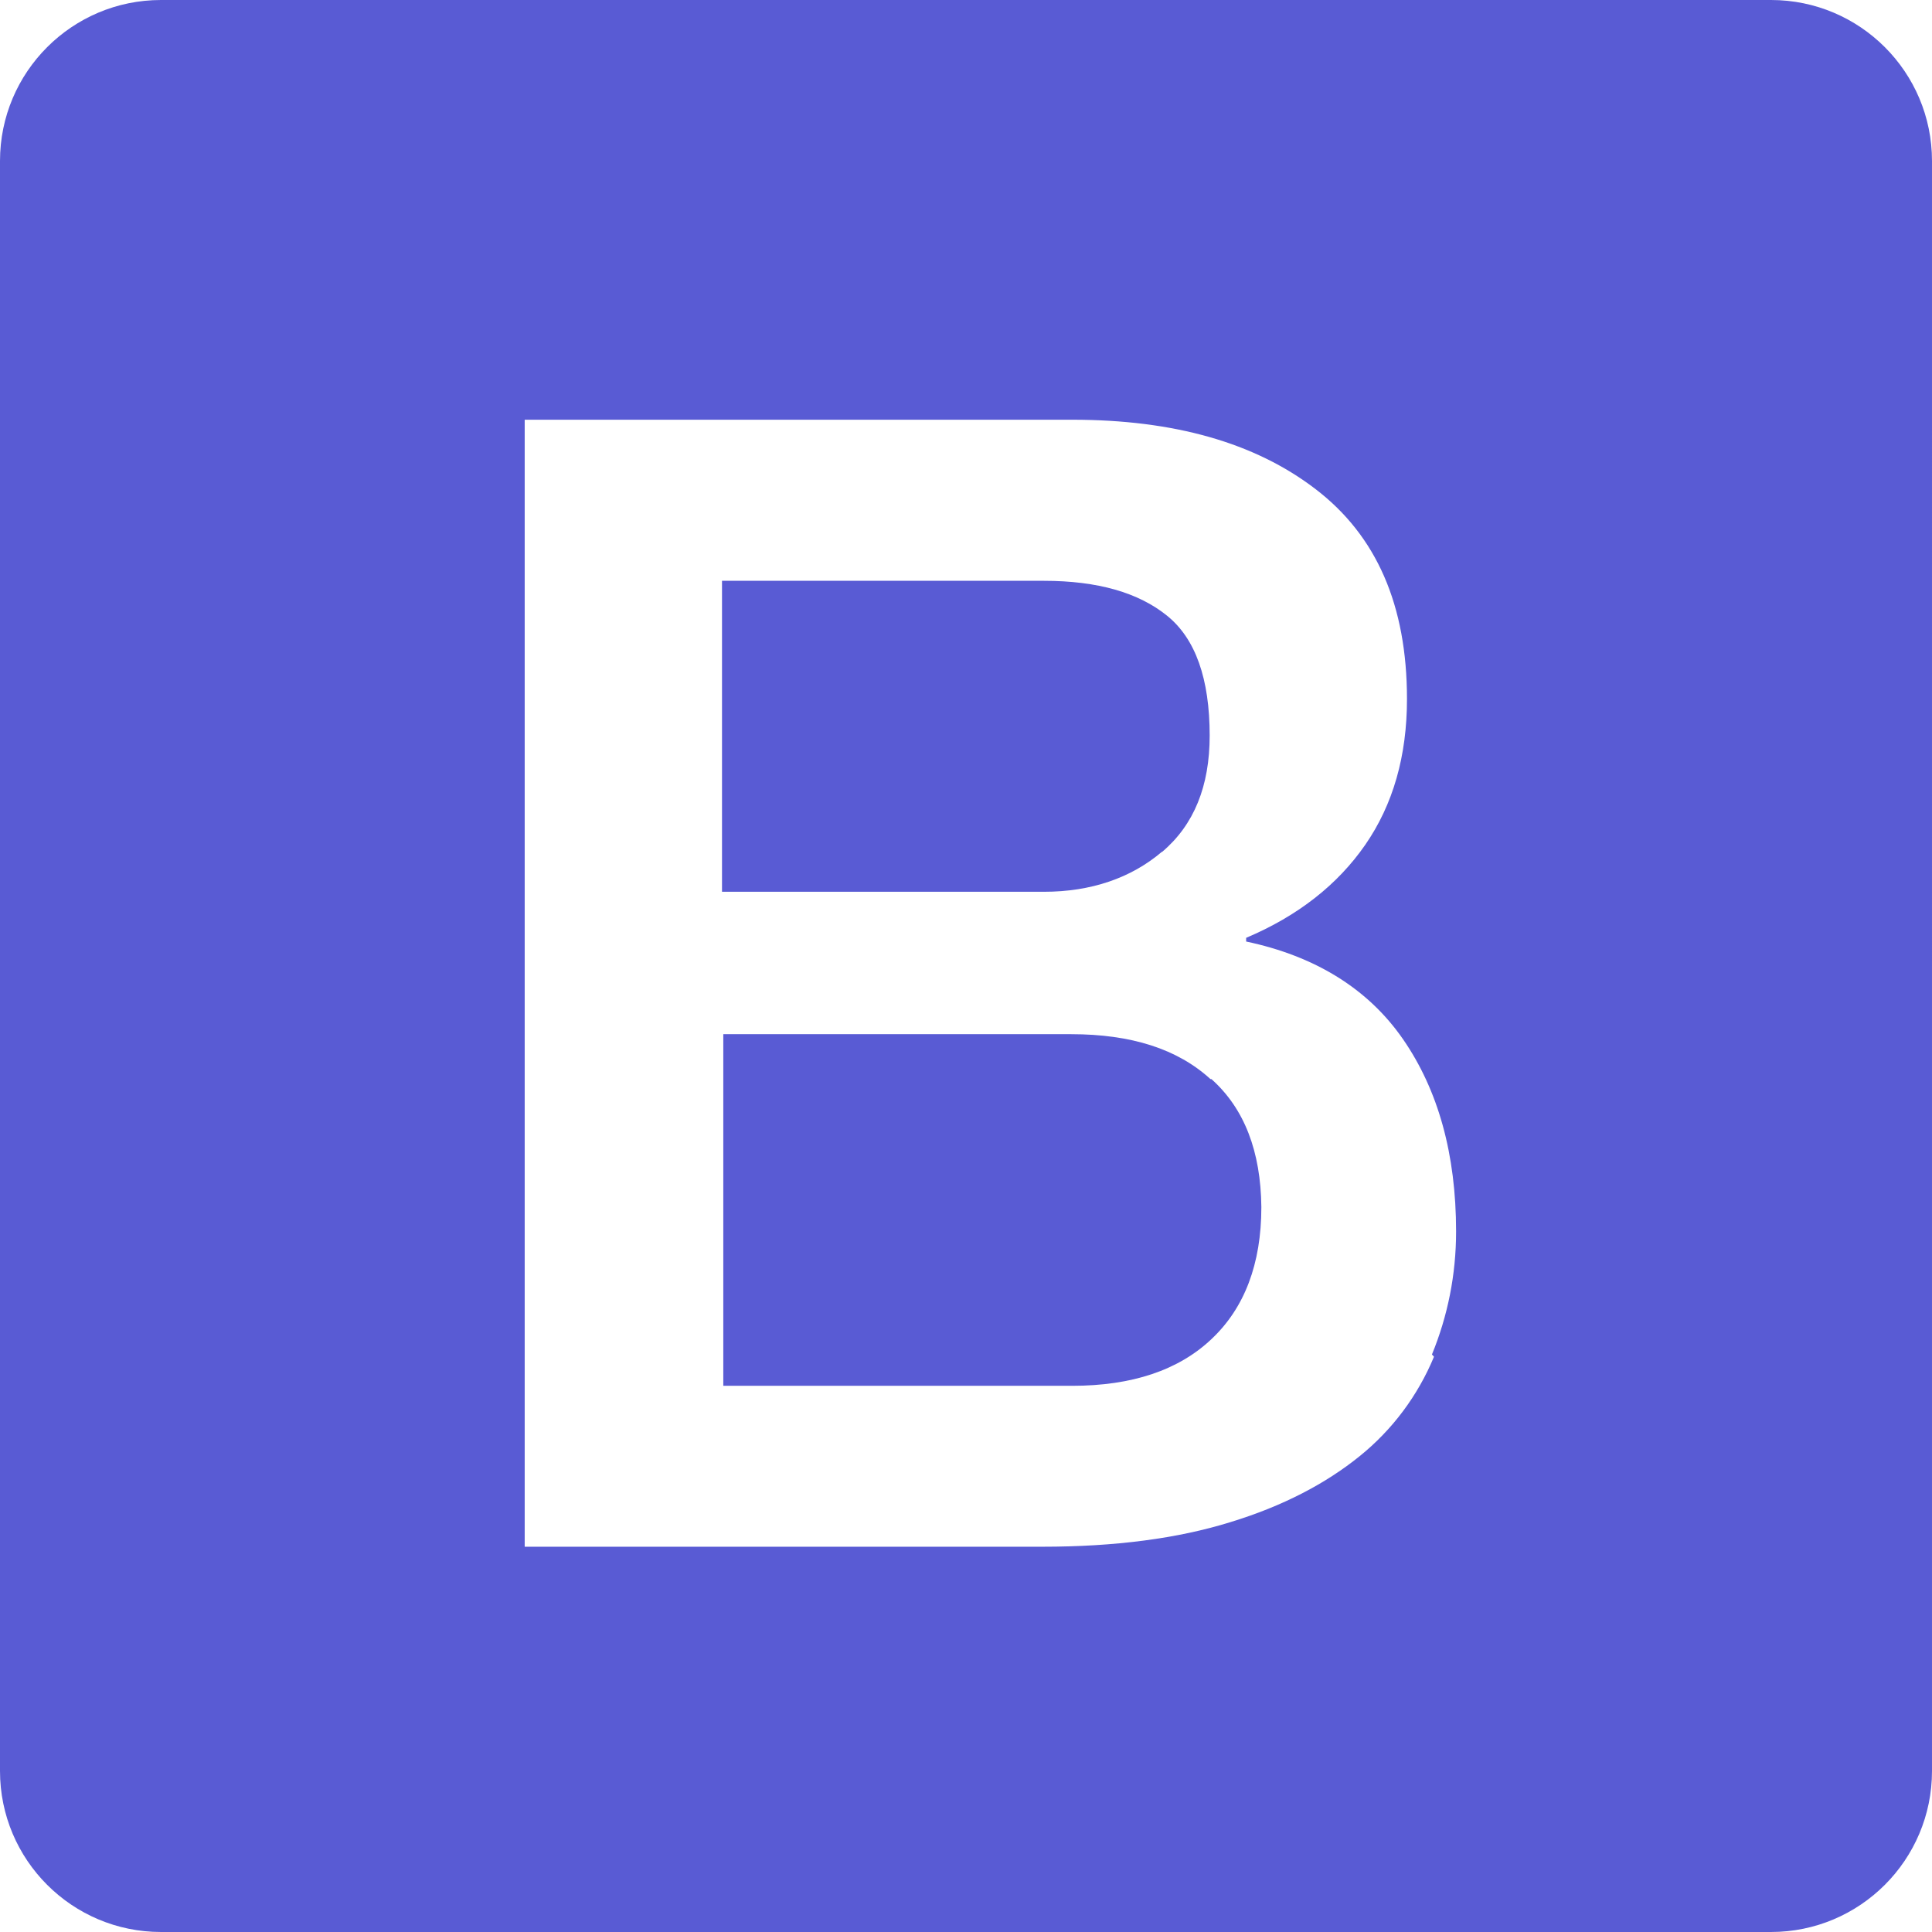 <svg xmlns="http://www.w3.org/2000/svg" enable-background="new 0 0 24 24" viewBox="0 0 24 24"><path fill="#595bd4" d="M22,0H2C0.896,0,0,0.895,0,2v20c0,1.105,0.896,2,2,2h20c1.104,0,2-0.895,2-2V2C24,0.895,23.104,0,22,0z M17.813,16.853v0.002c-0.2,0.482-0.517,0.907-0.923,1.234c-0.42,0.34-0.952,0.62-1.607,0.82c-0.654,0.203-1.432,0.305-2.333,0.305H6.518v-14h6.802c1.258,0,2.266,0.283,3.02,0.86c0.76,0.58,1.138,1.444,1.138,2.61c0,0.705-0.172,1.31-0.518,1.81c-0.344,0.497-0.84,0.886-1.48,1.156v0.046c0.854,0.18,1.515,0.585,1.95,1.215c0.435,0.63,0.658,1.426,0.658,2.387c0,0.538-0.104,1.05-0.3,1.528L17.813,16.853z" class="color543b79 svgShape"></path><path fill="#595bd4" d="M15.037 13.405c-.41-.375-.986-.558-1.73-.558H8.985v4.368h4.334c.74 0 1.32-.192 1.73-.58.41-.385.62-.934.62-1.64-.007-.69-.21-1.224-.62-1.59H15.037zM14.433 10.582h.004c.396-.336.59-.817.59-1.444 0-.704-.175-1.204-.53-1.49-.352-.285-.86-.433-1.528-.433h-4v3.863h4C13.552 11.078 14.049 10.908 14.433 10.582z" class="color543b79 svgShape"></path></svg>